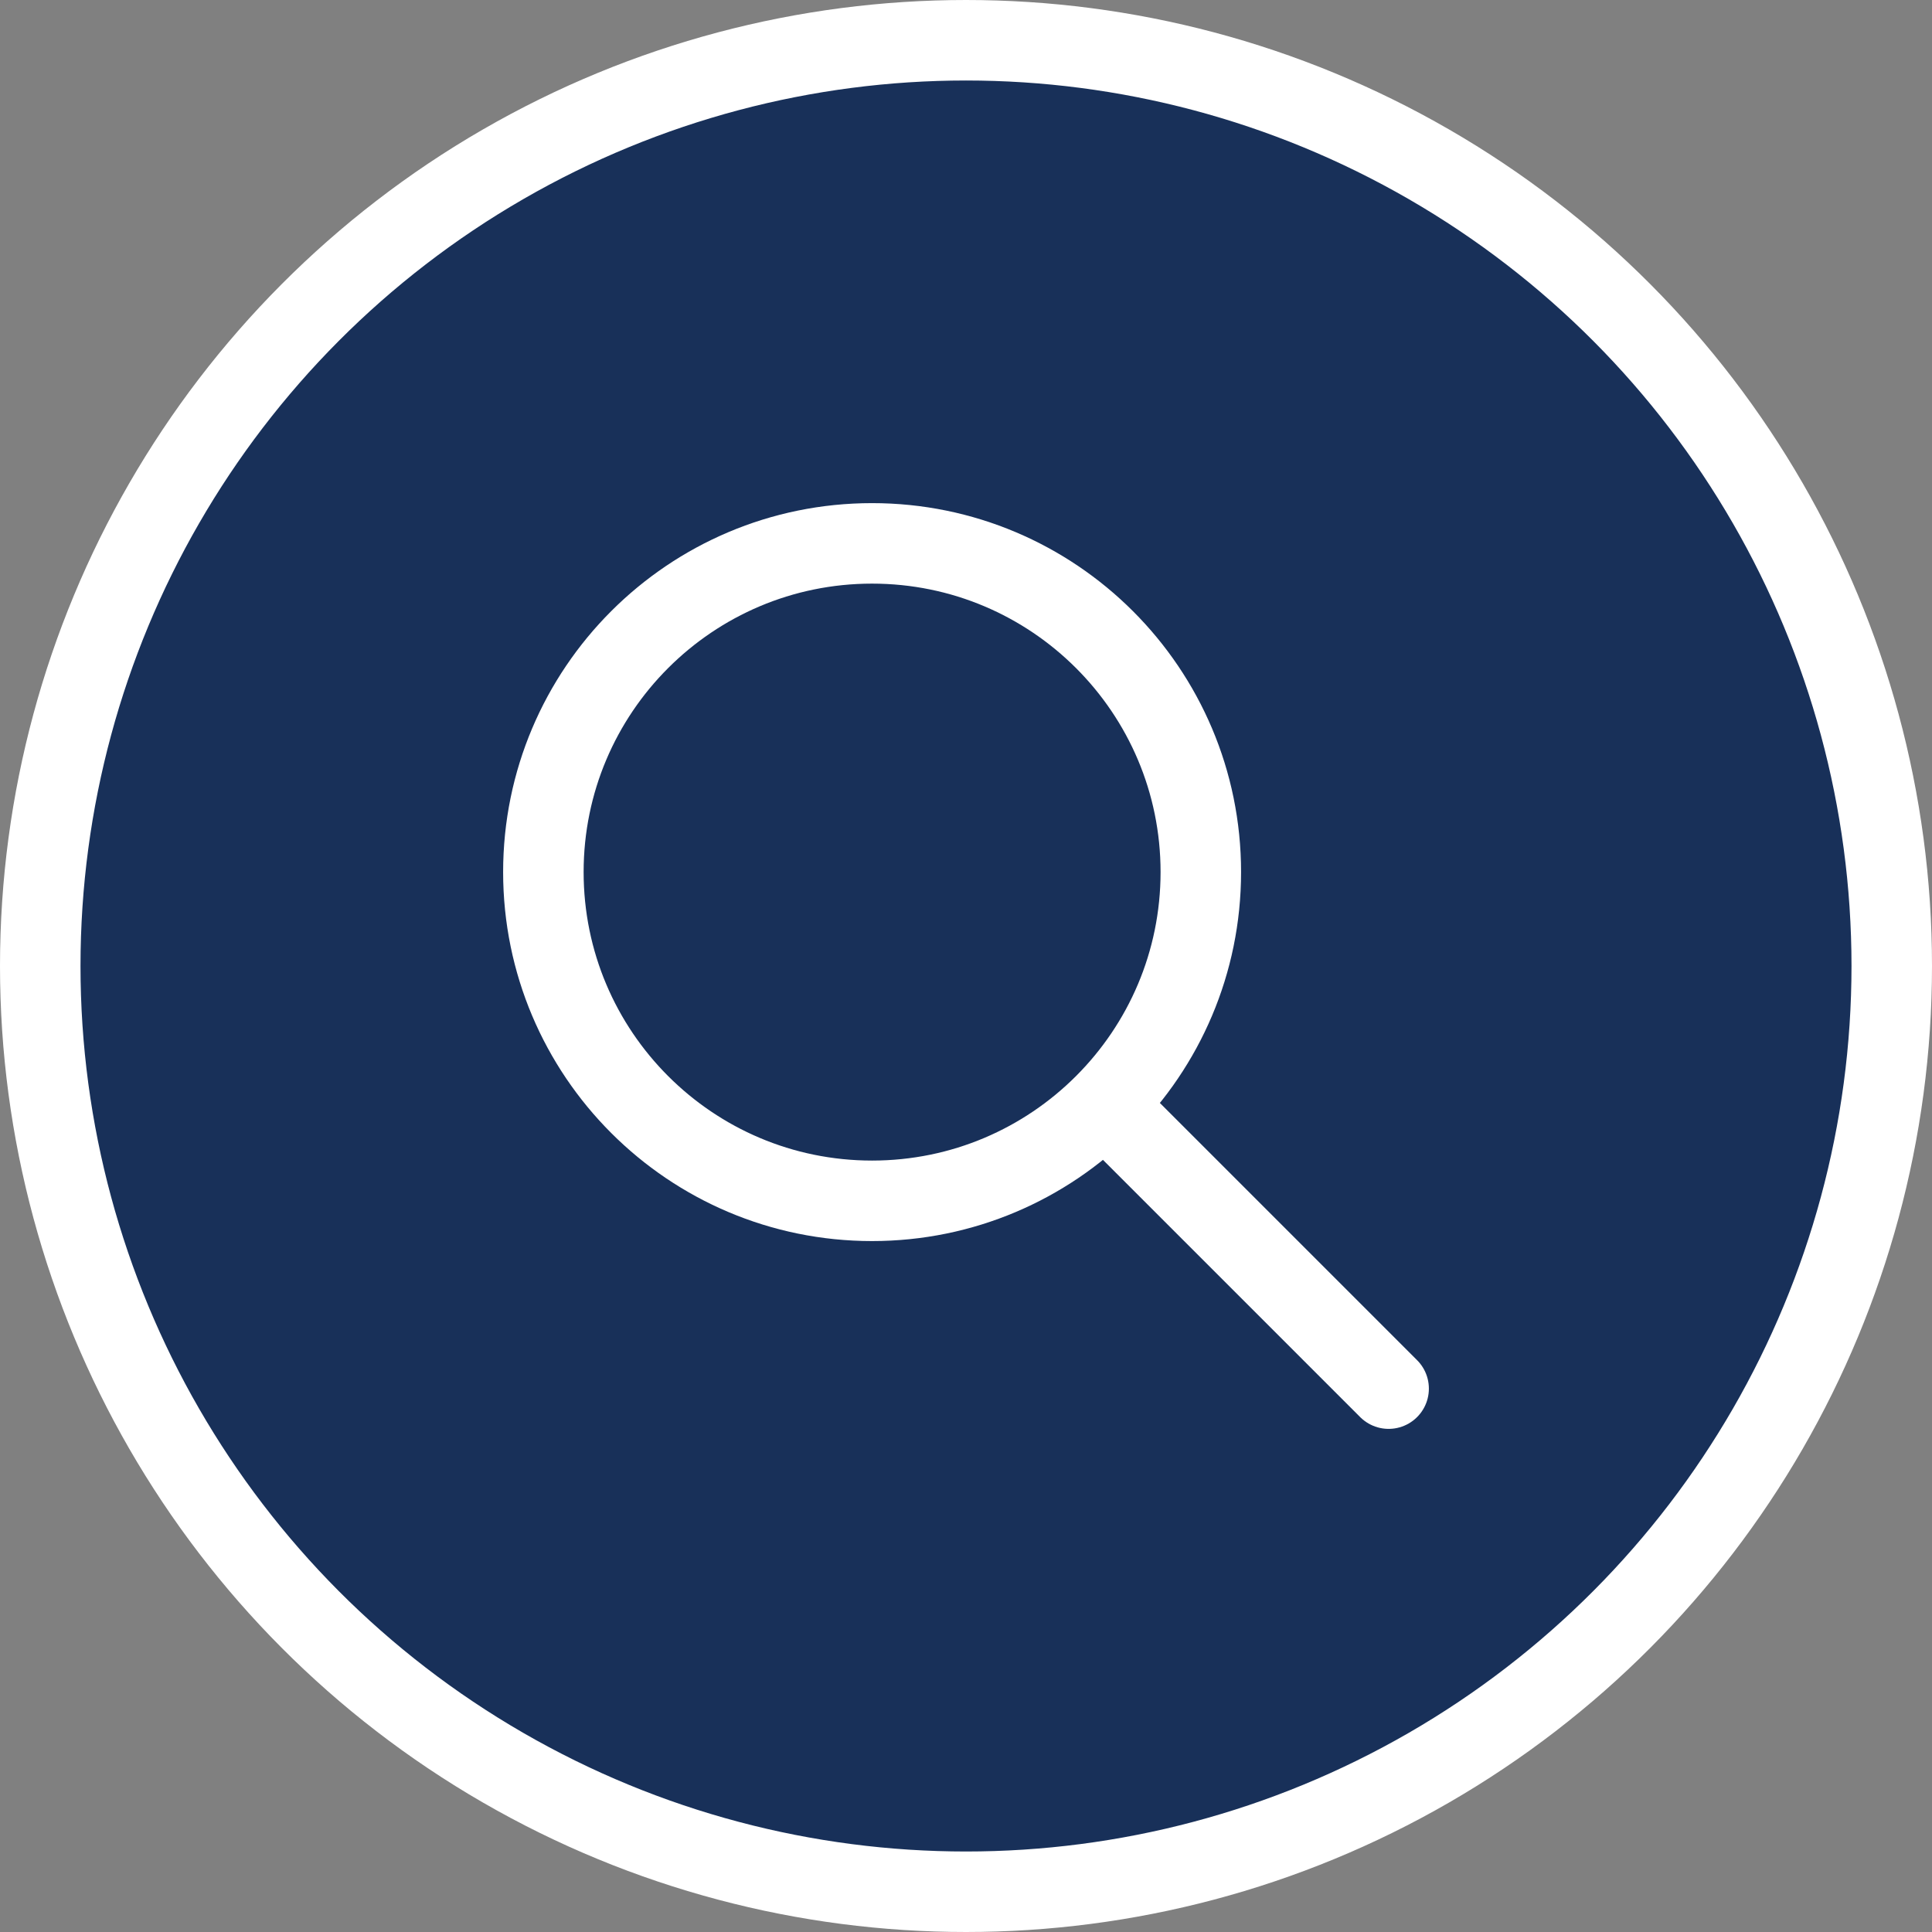 <svg width="24" height="24" viewBox="0 0 24 24" fill="none" xmlns="http://www.w3.org/2000/svg">
<rect x="0" y="0" width="24" height="24" fill="#808080" stroke="none"/>
<circle cx="12" cy="12" r="11.5" fill="#183059" stroke="white"/>
<path d="M17.25 17.25L13.75 13.75M14.917 10.833C14.917 13.088 13.088 14.917 10.833 14.917C8.578 14.917 6.75 13.088 6.75 10.833C6.75 8.578 8.578 6.75 10.833 6.75C13.088 6.75 14.917 8.578 14.917 10.833Z" stroke="white" stroke-linecap="round" stroke-linejoin="round"/>
</svg>
